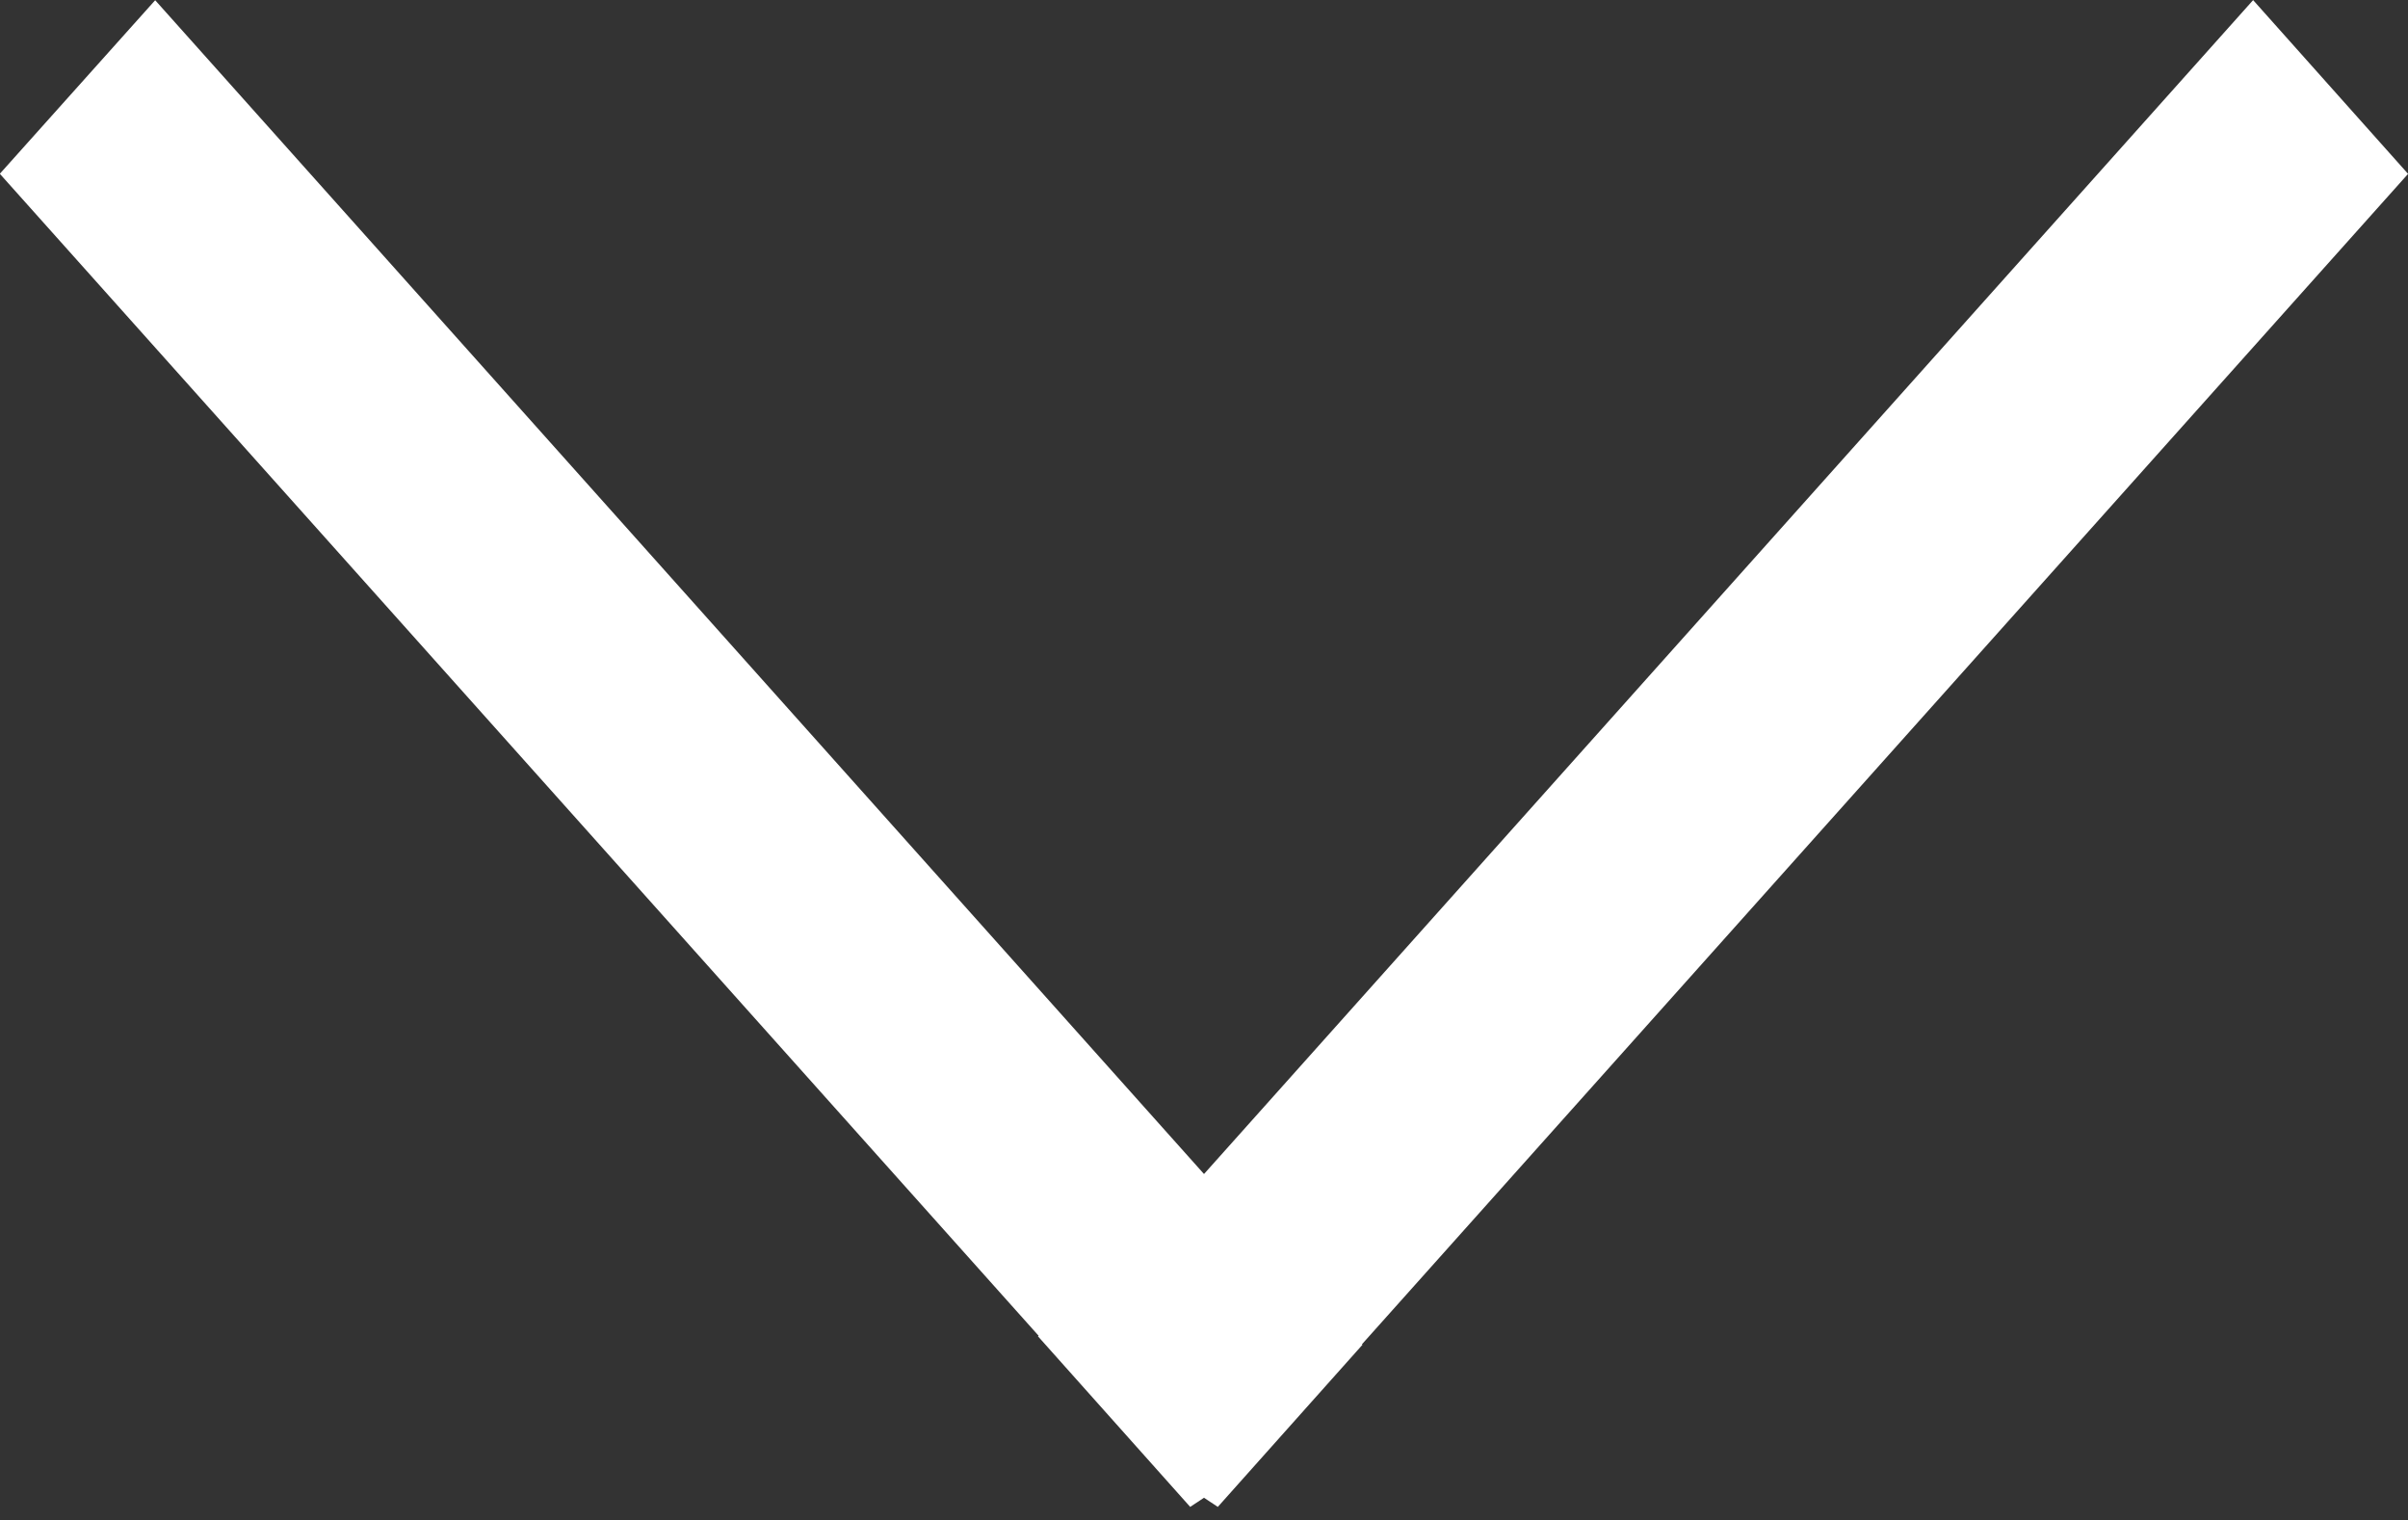 <?xml version="1.0" encoding="utf-8"?>
<!DOCTYPE svg PUBLIC "-//W3C//DTD SVG 1.1//EN" "http://www.w3.org/Graphics/SVG/1.1/DTD/svg11.dtd">
<svg version="1.1" id="Layer_1" xmlns="http://www.w3.org/2000/svg" xmlns:xlink="http://www.w3.org/1999/xlink" x="0px" y="0px"
	 width="13.148px" height="8.3px" viewBox="-28.167 16.846 13.148 8.3" enable-background="new -28.167 16.846 13.148 8.3"
	 xml:space="preserve">
<rect x="-28.167" y="16.846" width="13.148" height="8.3" fill="#333333" stroke="none"/>
<polygon fill="#FFFFFF" stroke="#FFFFFF" stroke-width="0.857" stroke-miterlimit="10" points="-27.32,17.49 -27.593,17.795 
	-21.865,24.202 -21.869,24.205 -21.596,24.511 -21.593,24.509 -21.59,24.511 -21.317,24.205 -21.32,24.202 -15.593,17.795 
	-15.865,17.49 -21.593,23.899 "/>
</svg>
